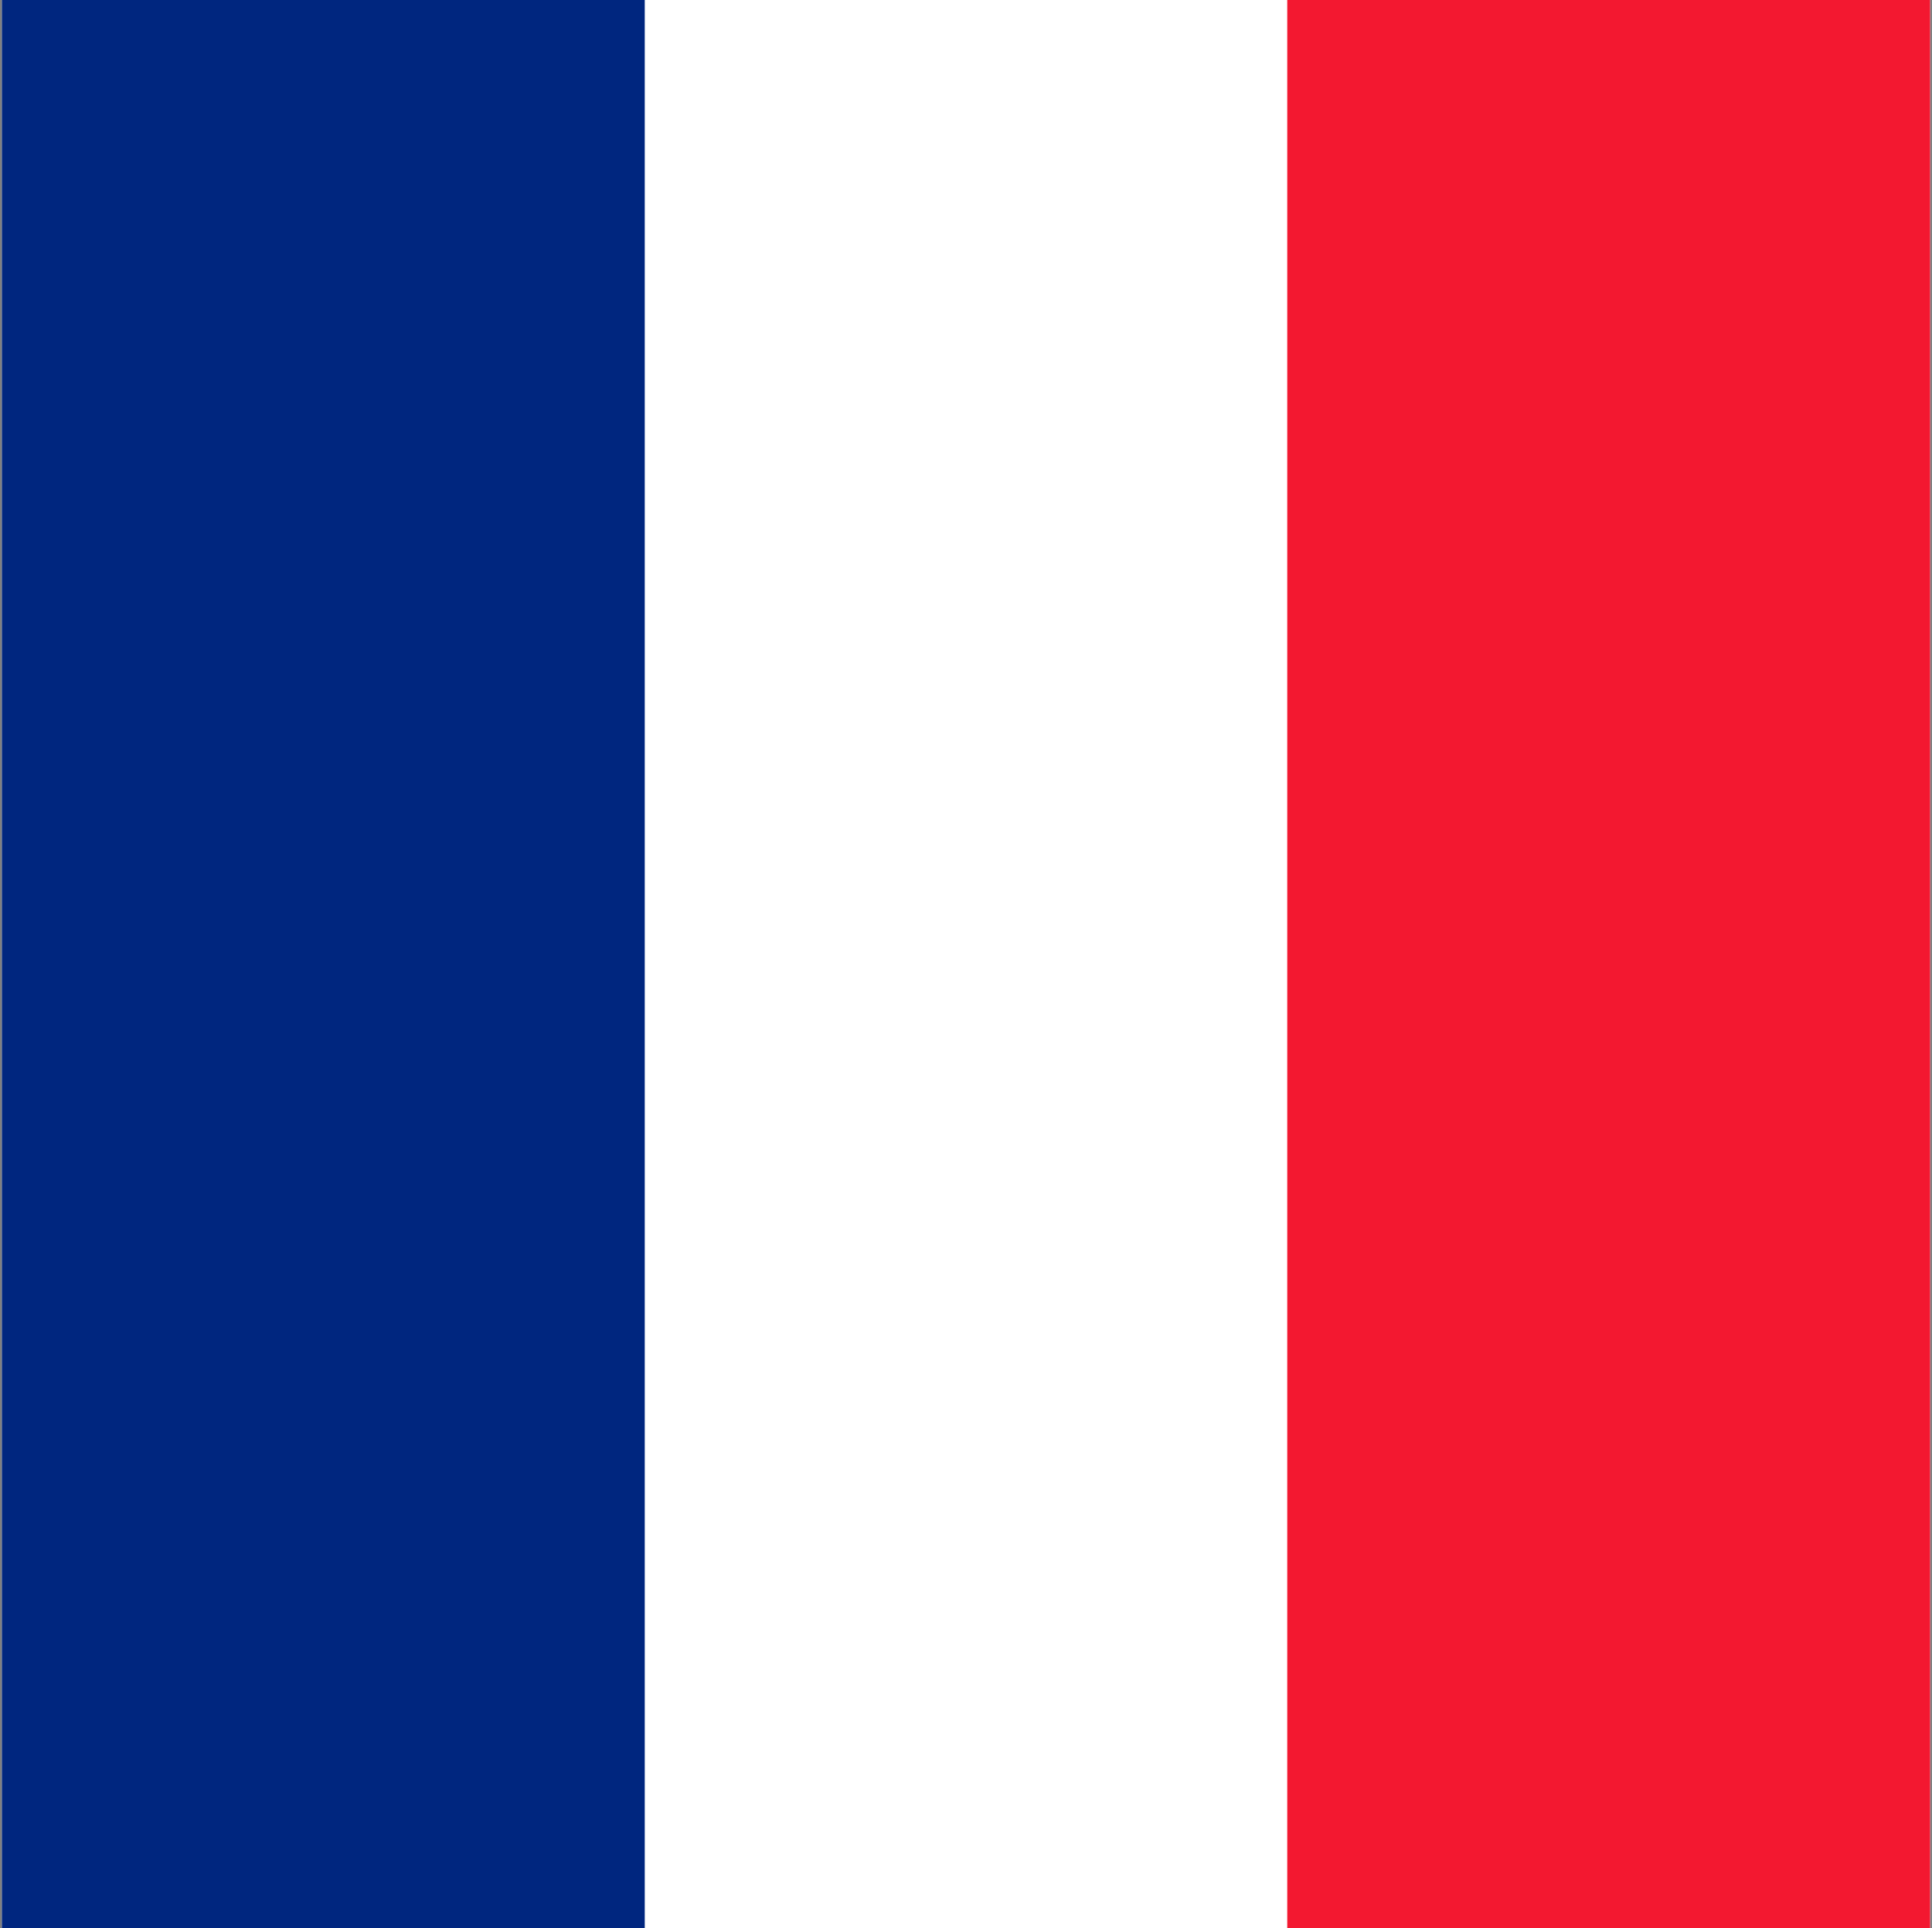 <svg width="513" height="512" viewBox="0 0 513 512" fill="none" xmlns="http://www.w3.org/2000/svg">
<rect x="0" y="0" width="513" height="512" fill="#808080" stroke="none"/>
<g clip-path="url(#clip0_103_9475)">
<path fill-rule="evenodd" clip-rule="evenodd" d="M0.5 0H512.5V512H0.5V0Z" fill="white"/>
<path fill-rule="evenodd" clip-rule="evenodd" d="M0.5 0H171.2V512H0.5V0Z" fill="#00267F"/>
<path fill-rule="evenodd" clip-rule="evenodd" d="M341.8 0H512.5V512H341.8V0Z" fill="#F31830"/>
</g>
<defs>
<clipPath id="clip0_103_9475">
<rect width="512" height="512" fill="white" transform="translate(0.5)"/>
</clipPath>
</defs>
</svg>
